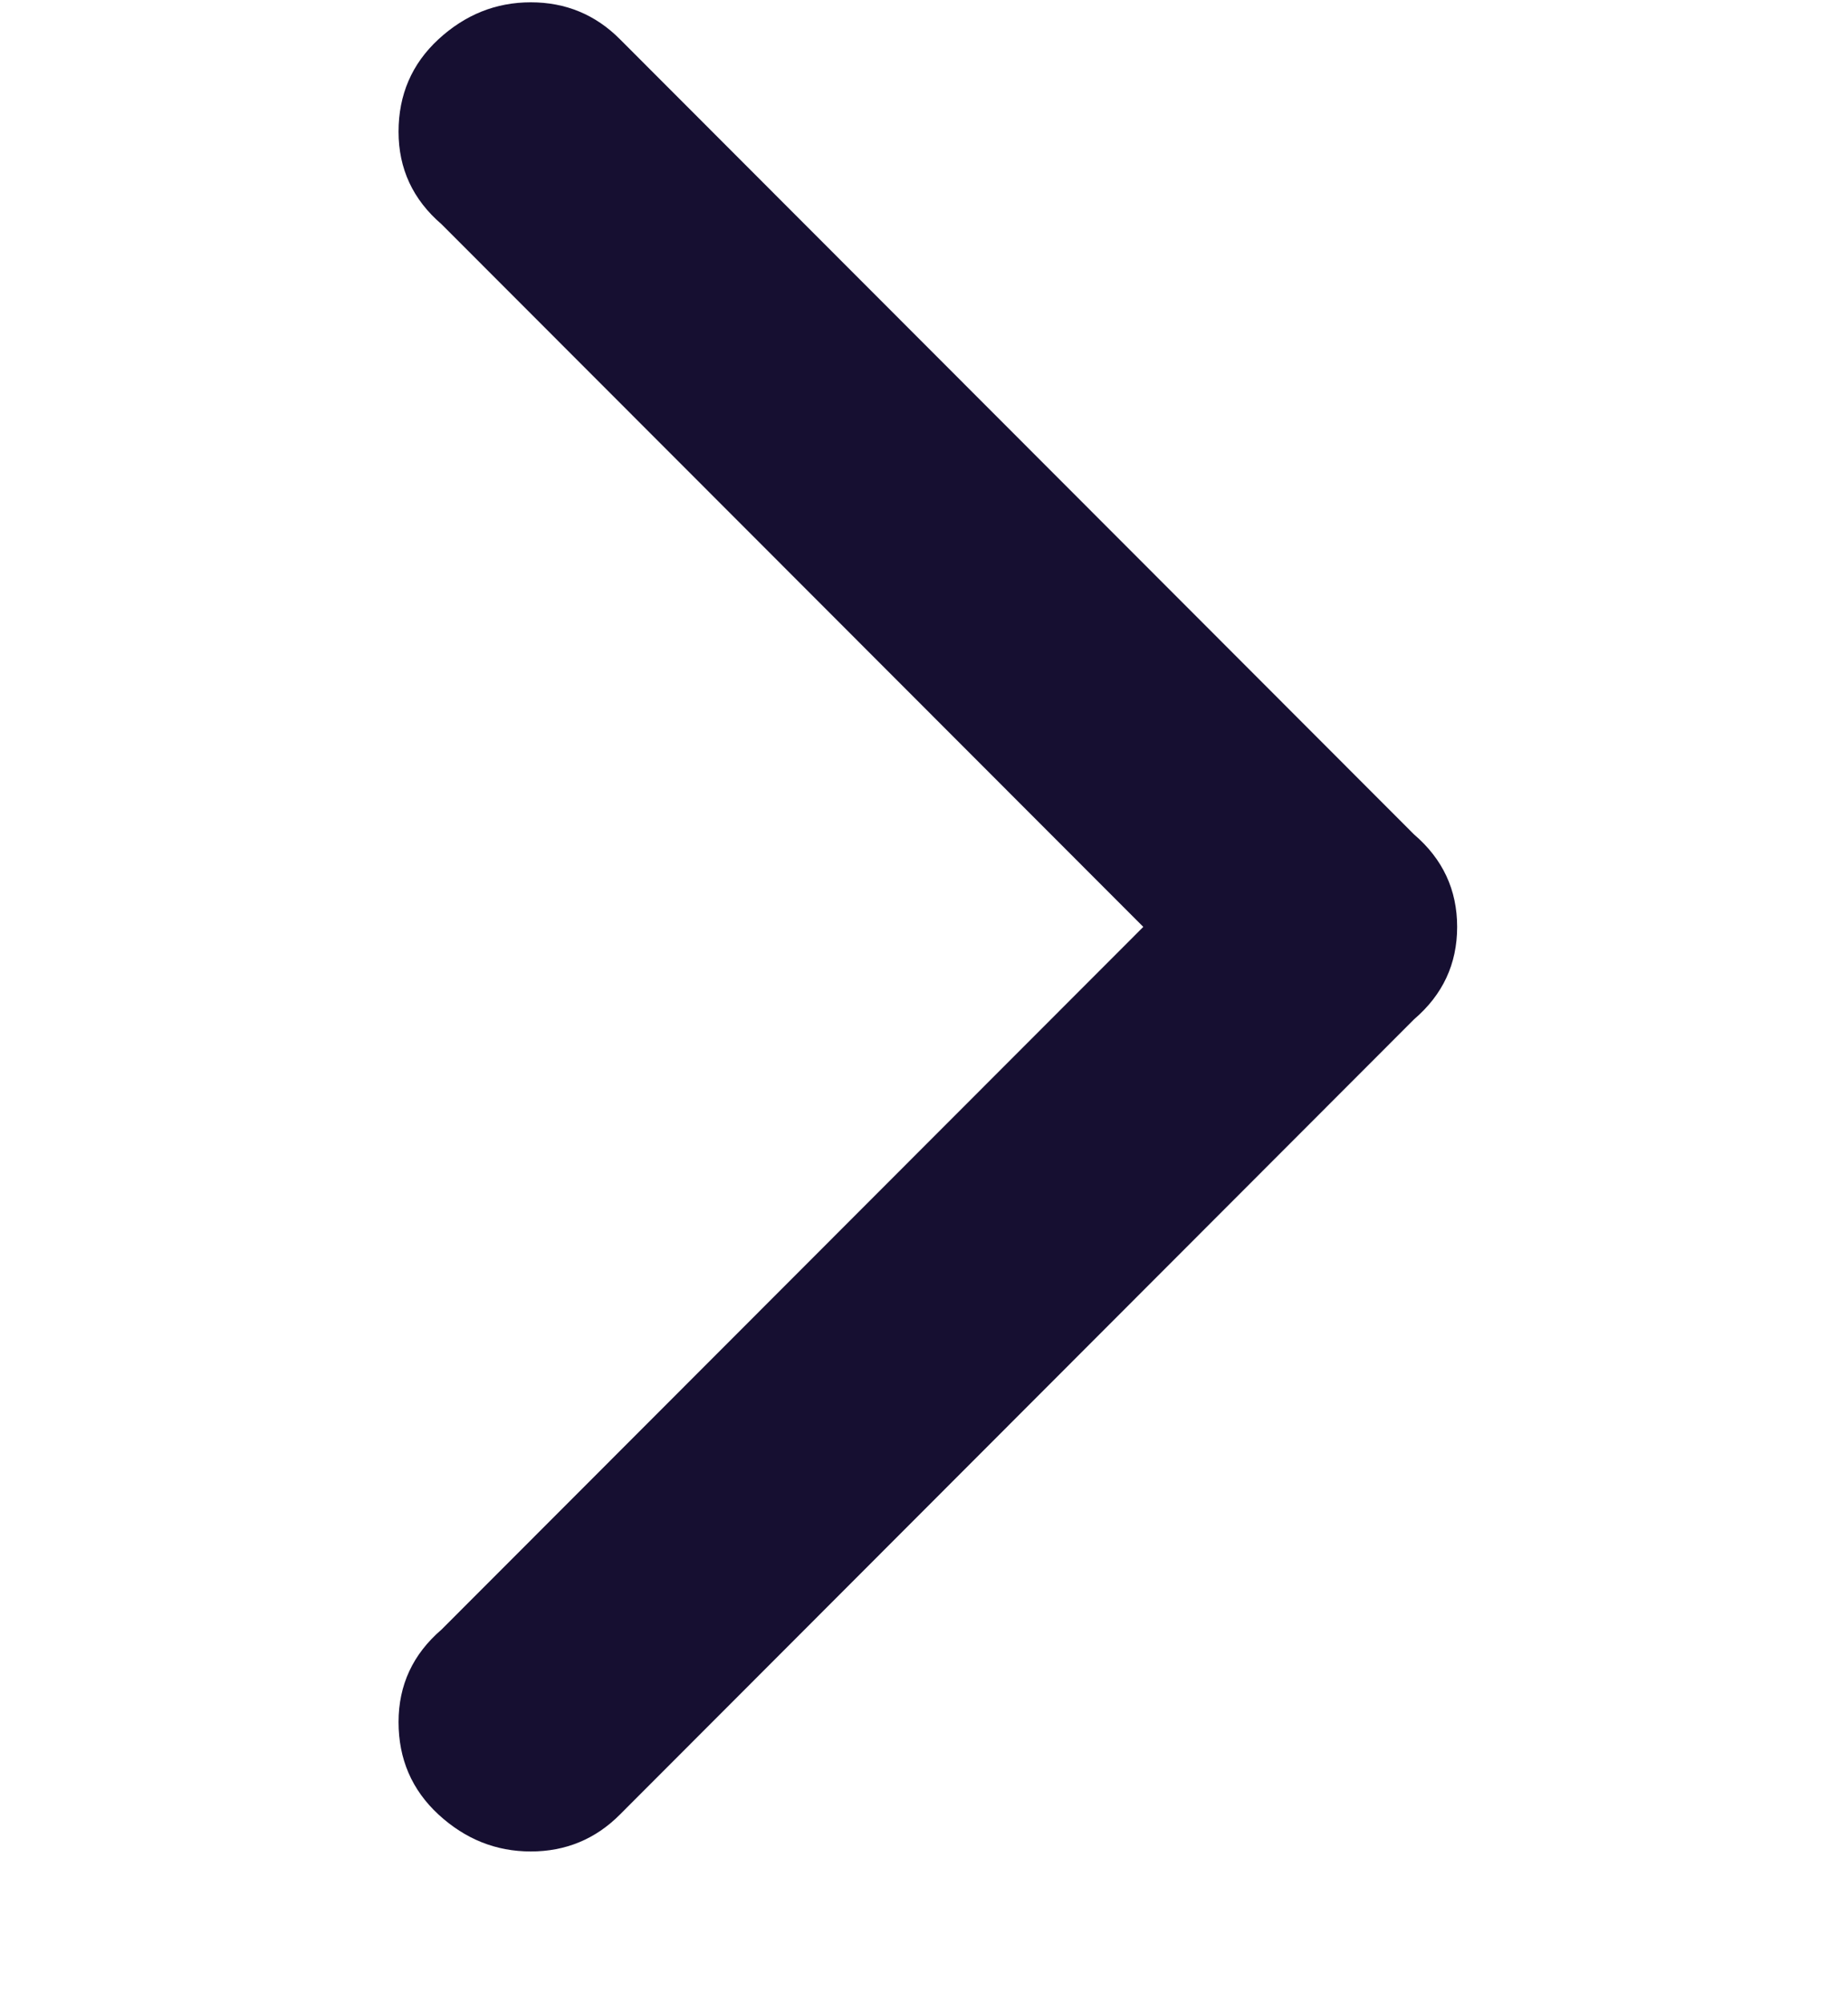 <svg width="12" height="13" viewBox="0 0 12 13" fill="none" xmlns="http://www.w3.org/2000/svg">
<g clip-path="url(#clip0_241_2016)">
<path d="M9.182 6.615L4.026 11.775C3.867 11.935 3.673 12.015 3.447 12.015C3.22 12.015 3.021 11.935 2.847 11.775C2.674 11.615 2.588 11.415 2.588 11.175C2.588 10.935 2.681 10.735 2.867 10.575L7.424 6.015L2.867 1.455C2.681 1.295 2.588 1.095 2.588 0.855C2.588 0.615 2.674 0.415 2.847 0.255C3.021 0.095 3.22 0.015 3.447 0.015C3.673 0.015 3.867 0.095 4.026 0.255L9.182 5.415C9.369 5.575 9.462 5.775 9.462 6.015C9.462 6.255 9.369 6.455 9.182 6.615Z" fill="#160F31"/>
</g>
<defs>
<clipPath id="clip0_241_2016">
<rect width="11.96" height="12" fill="white" transform="matrix(1 0 0 -1 0.025 12.015)"/>
</clipPath>
</defs>
</svg>
